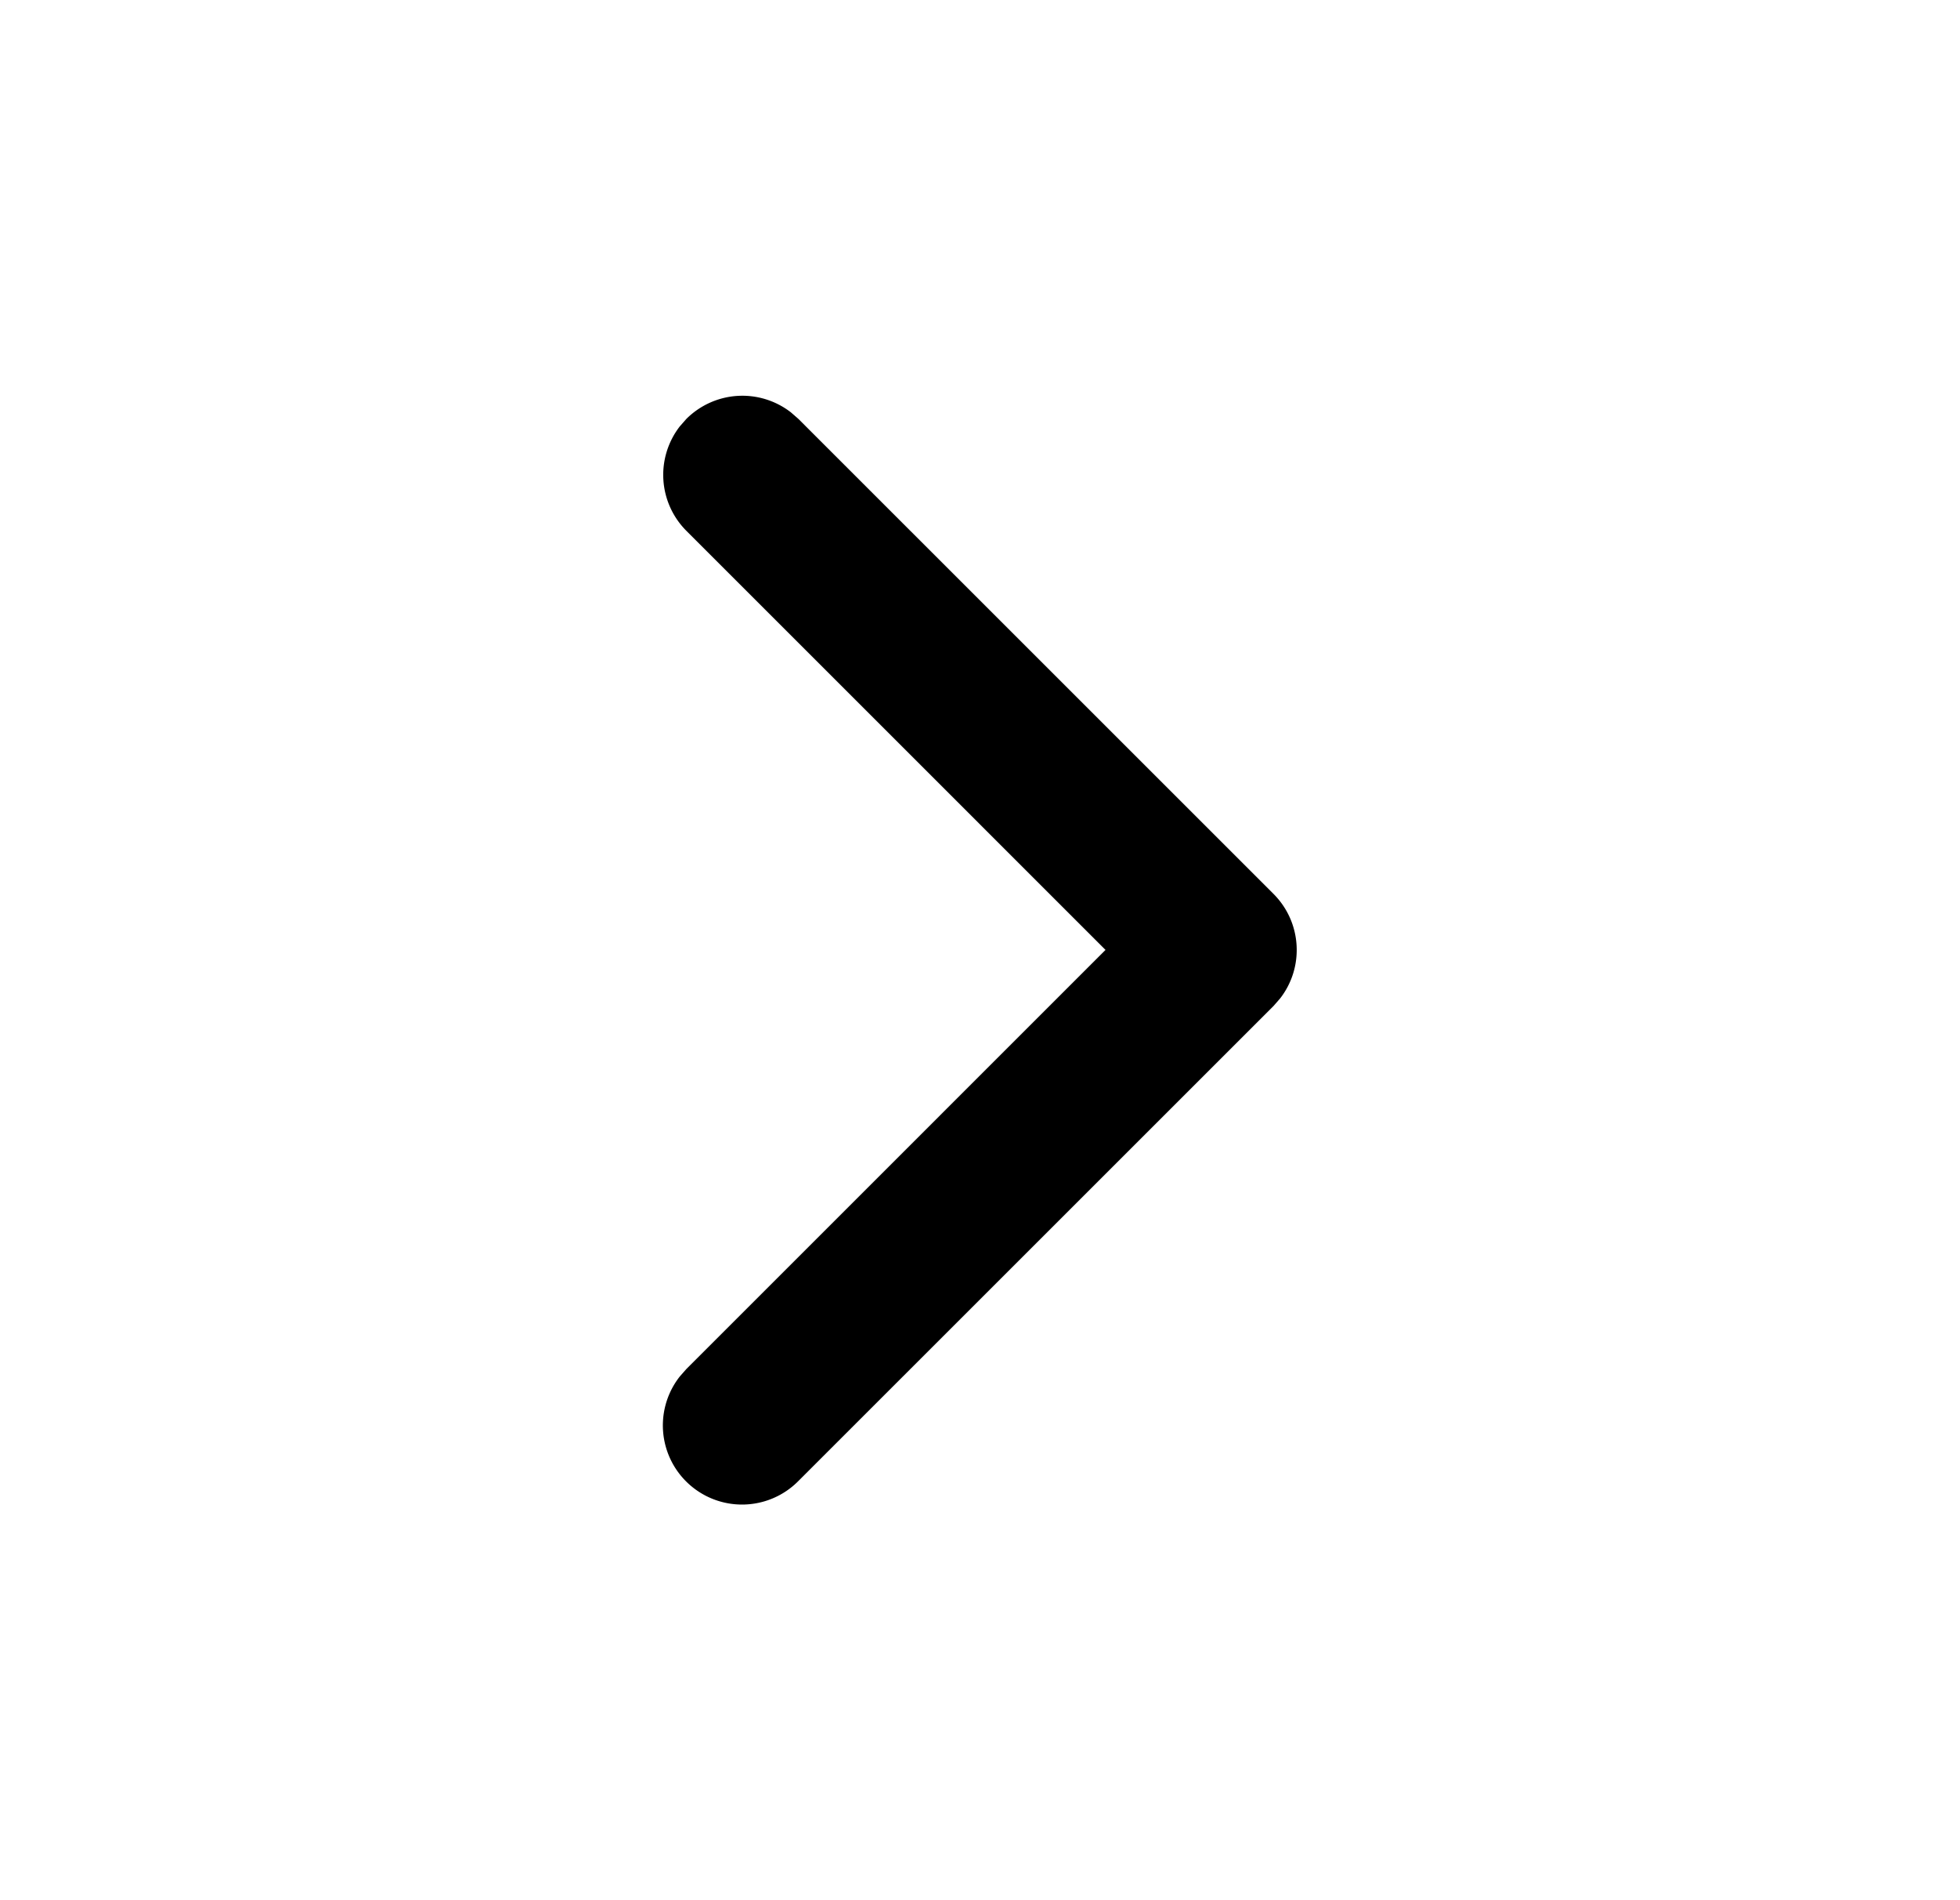 <svg width="33" height="32" fill="none" xmlns="http://www.w3.org/2000/svg">
  <path fill-rule="evenodd" clip-rule="evenodd" d="M11.556 7.055a1.334 1.334 0 0 1 1.76-.111l.126.11 8 8c.48.481.518 1.237.111 1.76l-.11.126-8 8a1.333 1.333 0 0 1-1.997-1.76l.11-.125 7.057-7.058-7.056-7.057a1.334 1.334 0 0 1-.111-1.76l.11-.125z" fill="currentColor"/>
</svg>